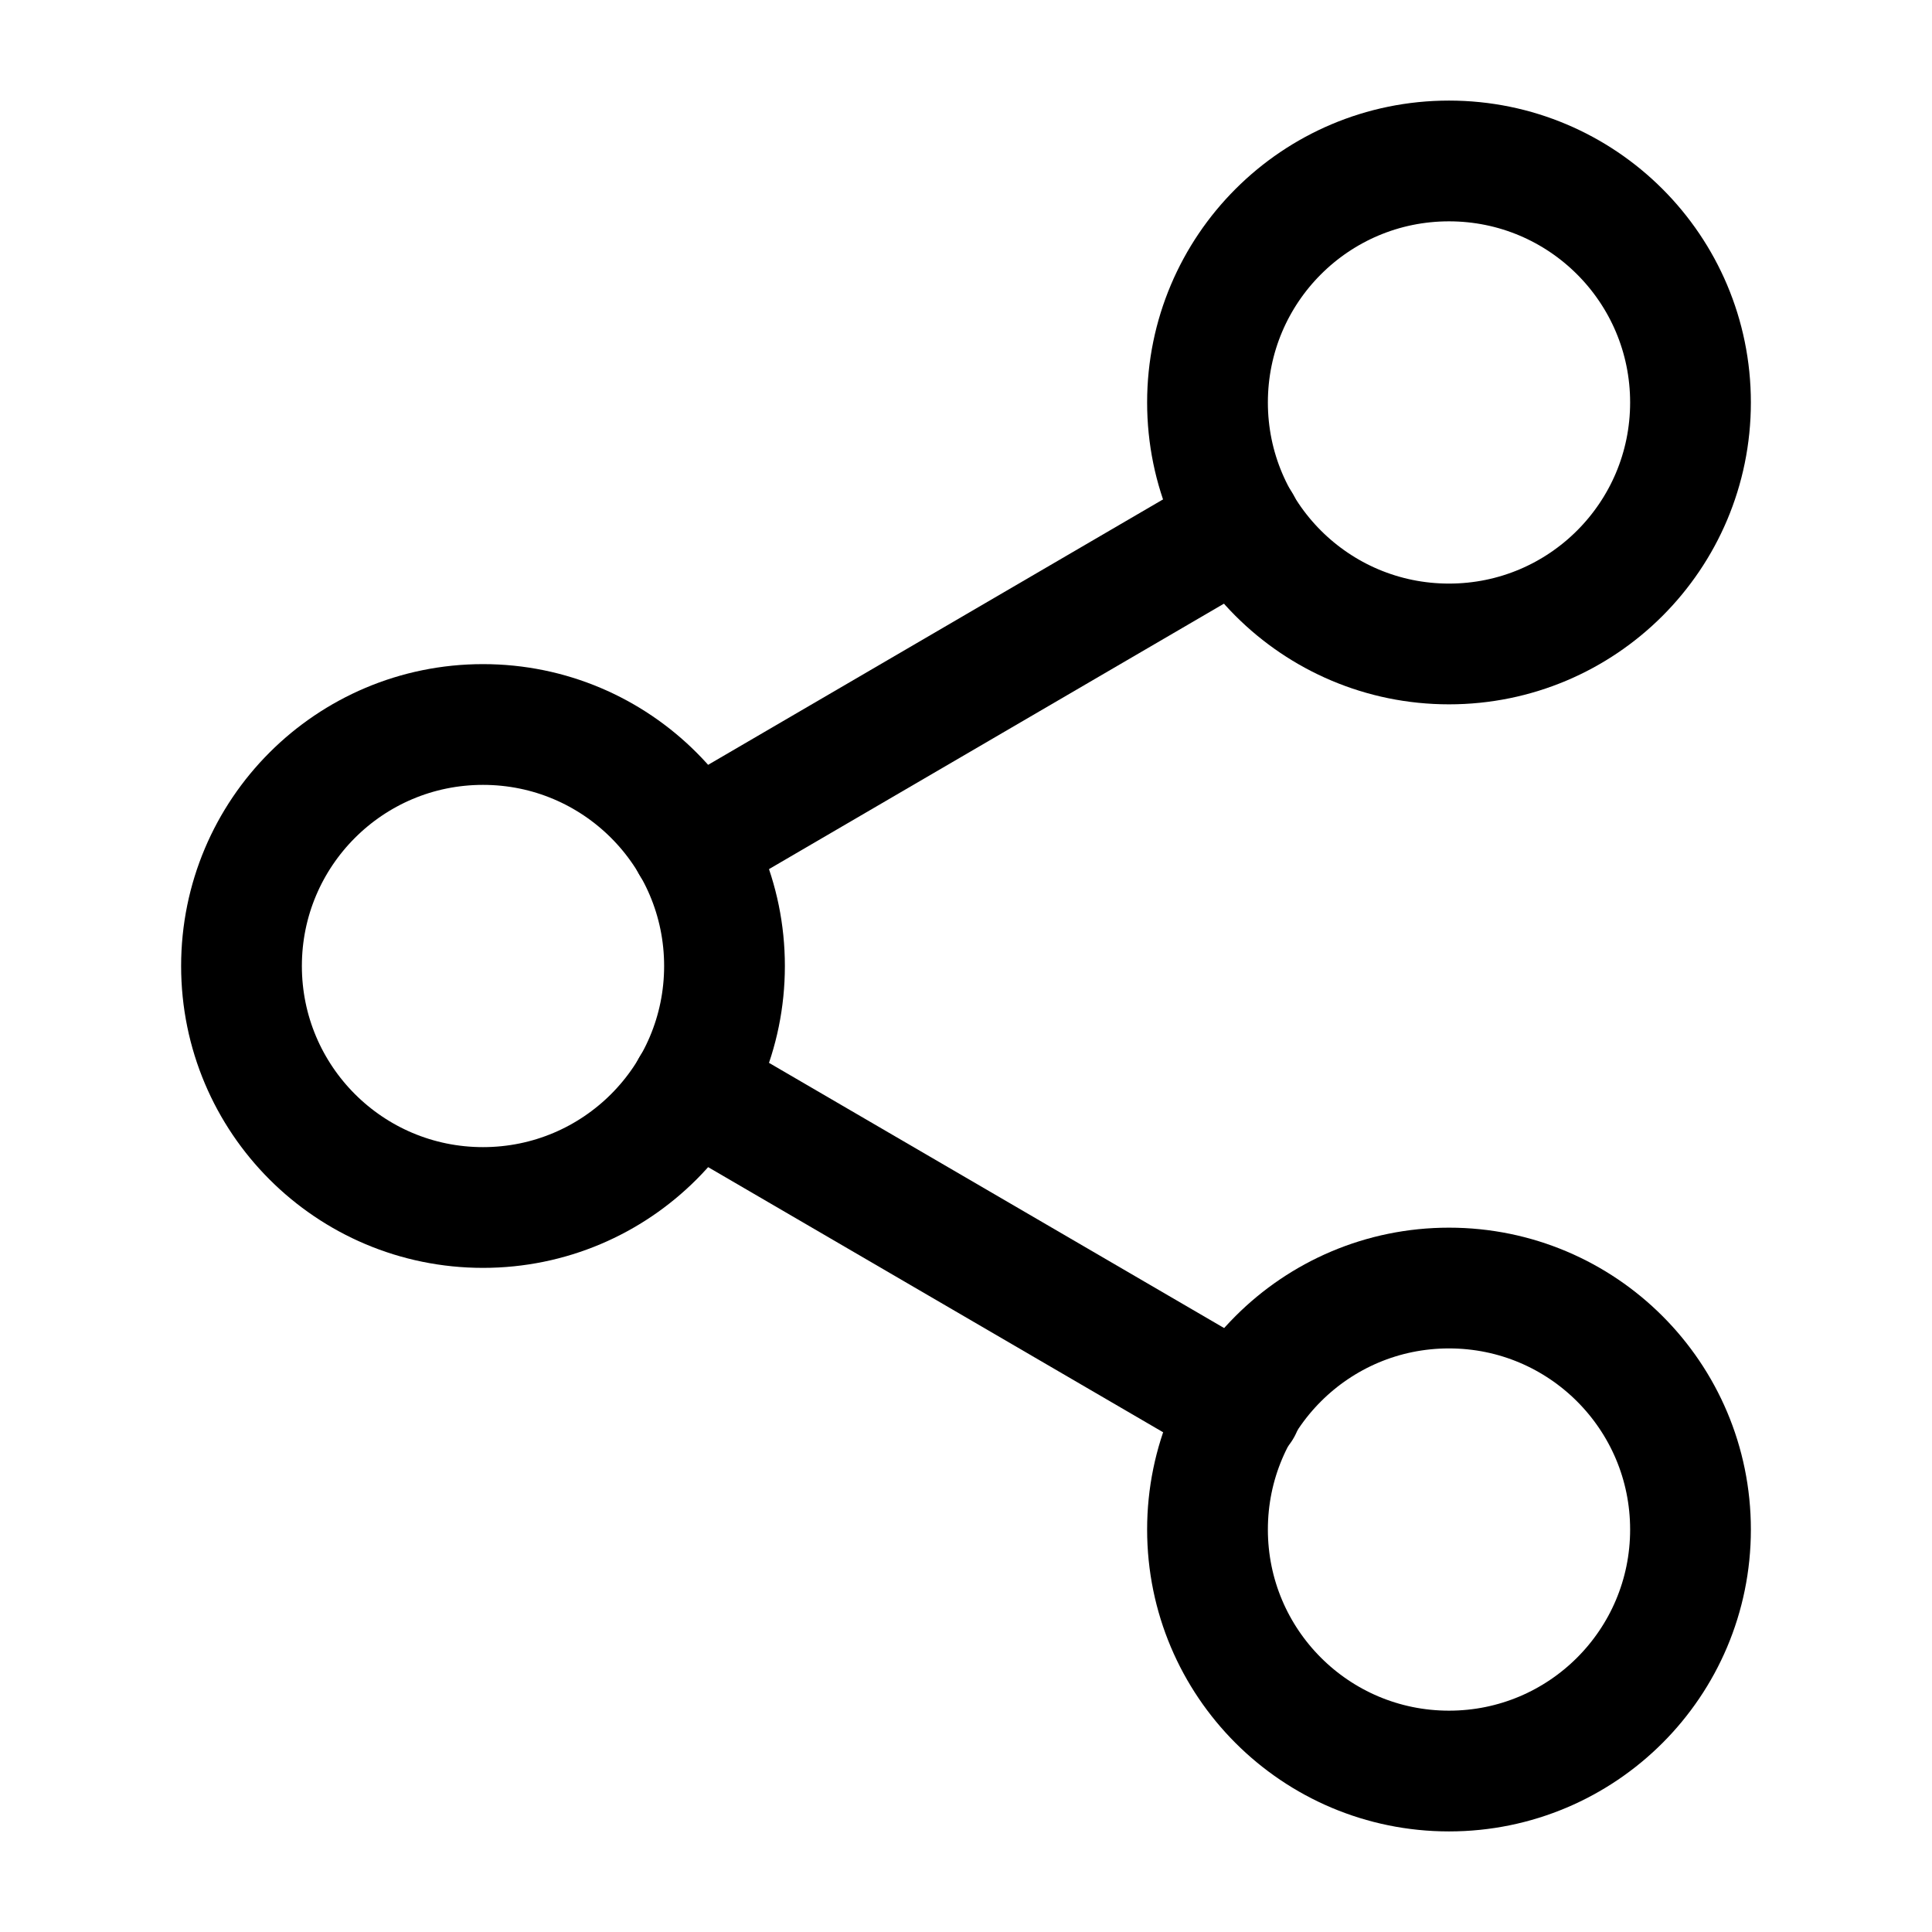 <svg width="16" height="16" viewBox="0 0 16 16" fill="none" xmlns="http://www.w3.org/2000/svg">
<path d="M12 5.333C13.105 5.333 14 4.438 14 3.333C14 2.228 13.105 1.333 12 1.333C10.895 1.333 10 2.228 10 3.333C10 4.438 10.895 5.333 12 5.333Z" stroke="currentColor" stroke-linecap="round" stroke-linejoin="round"/>
<path d="M4 10C5.105 10 6 9.105 6 8C6 6.895 5.105 6 4 6C2.895 6 2 6.895 2 8C2 9.105 2.895 10 4 10Z" stroke="currentColor" stroke-linecap="round" stroke-linejoin="round"/>
<path d="M12 14.667C13.105 14.667 14 13.772 14 12.667C14 11.562 13.105 10.667 12 10.667C10.895 10.667 10 11.562 10 12.667C10 13.772 10.895 14.667 12 14.667Z" stroke="currentColor" stroke-linecap="round" stroke-linejoin="round"/>
<path d="M5.727 9.007L10.28 11.66" stroke="currentColor" stroke-linecap="round" stroke-linejoin="round"/>
<path d="M10.274 4.34L5.727 6.993" stroke="currentColor" stroke-linecap="round" stroke-linejoin="round"/>
</svg>
